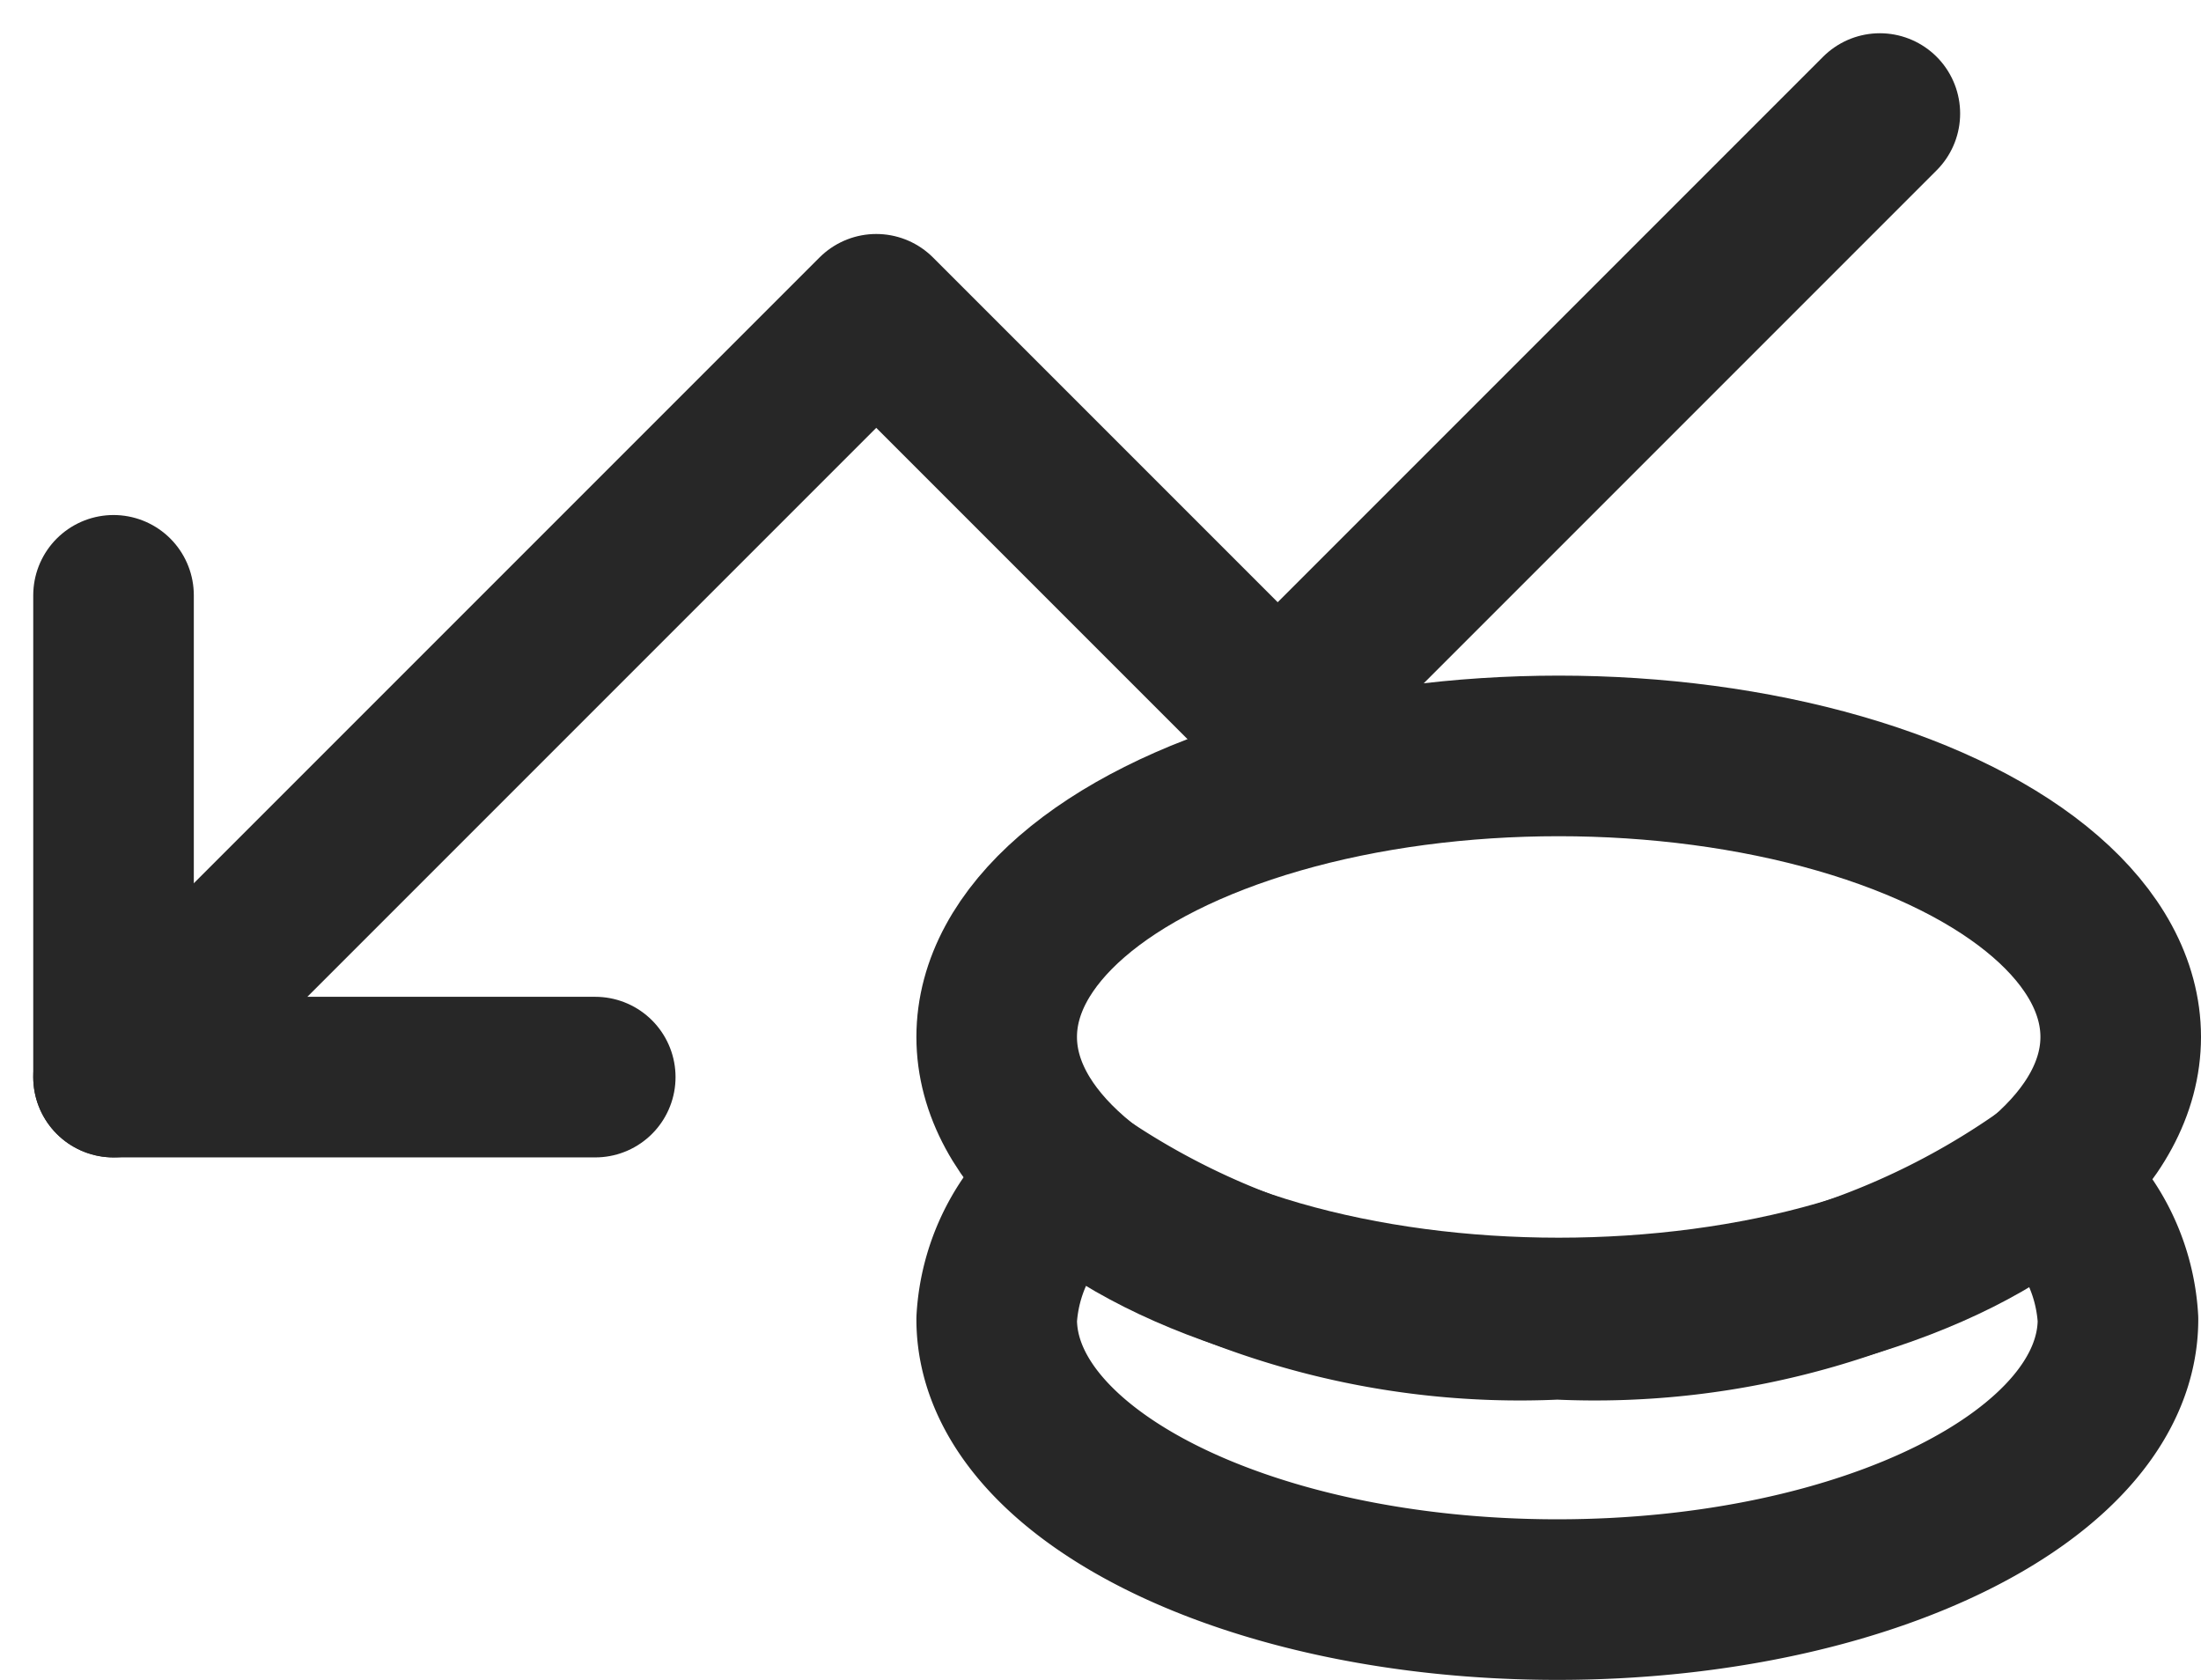 <svg xmlns="http://www.w3.org/2000/svg" width="27.414" height="20.922" viewBox="0 0 27.414 20.922"><g transform="translate(-21.586 -229.586)"><g transform="translate(23 231)"><path d="M1,18l9.5-9.5,5,5L23,6" transform="translate(-1 -6)" fill="none" stroke="#272727" stroke-linecap="round" stroke-linejoin="round" stroke-width="2"/><path d="M23,12H17V6" transform="translate(-17)" fill="none" stroke="#272727" stroke-linecap="round" stroke-linejoin="round" stroke-width="2"/></g><g transform="translate(6250 -2134.967)"><ellipse cx="7" cy="3.5" rx="7" ry="3.5" transform="translate(-6216 2373.967)" fill="none" stroke="#272727" stroke-linecap="round" stroke-linejoin="round" stroke-width="2"/><path d="M6.983,5.237C3.133,5.237,0,3.671,0,1.746A2.352,2.352,0,0,1,.934,0,9.74,9.74,0,0,0,6.983,1.746,9.741,9.741,0,0,0,13.032,0a2.352,2.352,0,0,1,.934,1.746C13.966,3.671,10.834,5.237,6.983,5.237Z" transform="translate(-6216 2379.237)" fill="none" stroke="#272727" stroke-linecap="round" stroke-linejoin="round" stroke-width="2"/></g></g></svg>